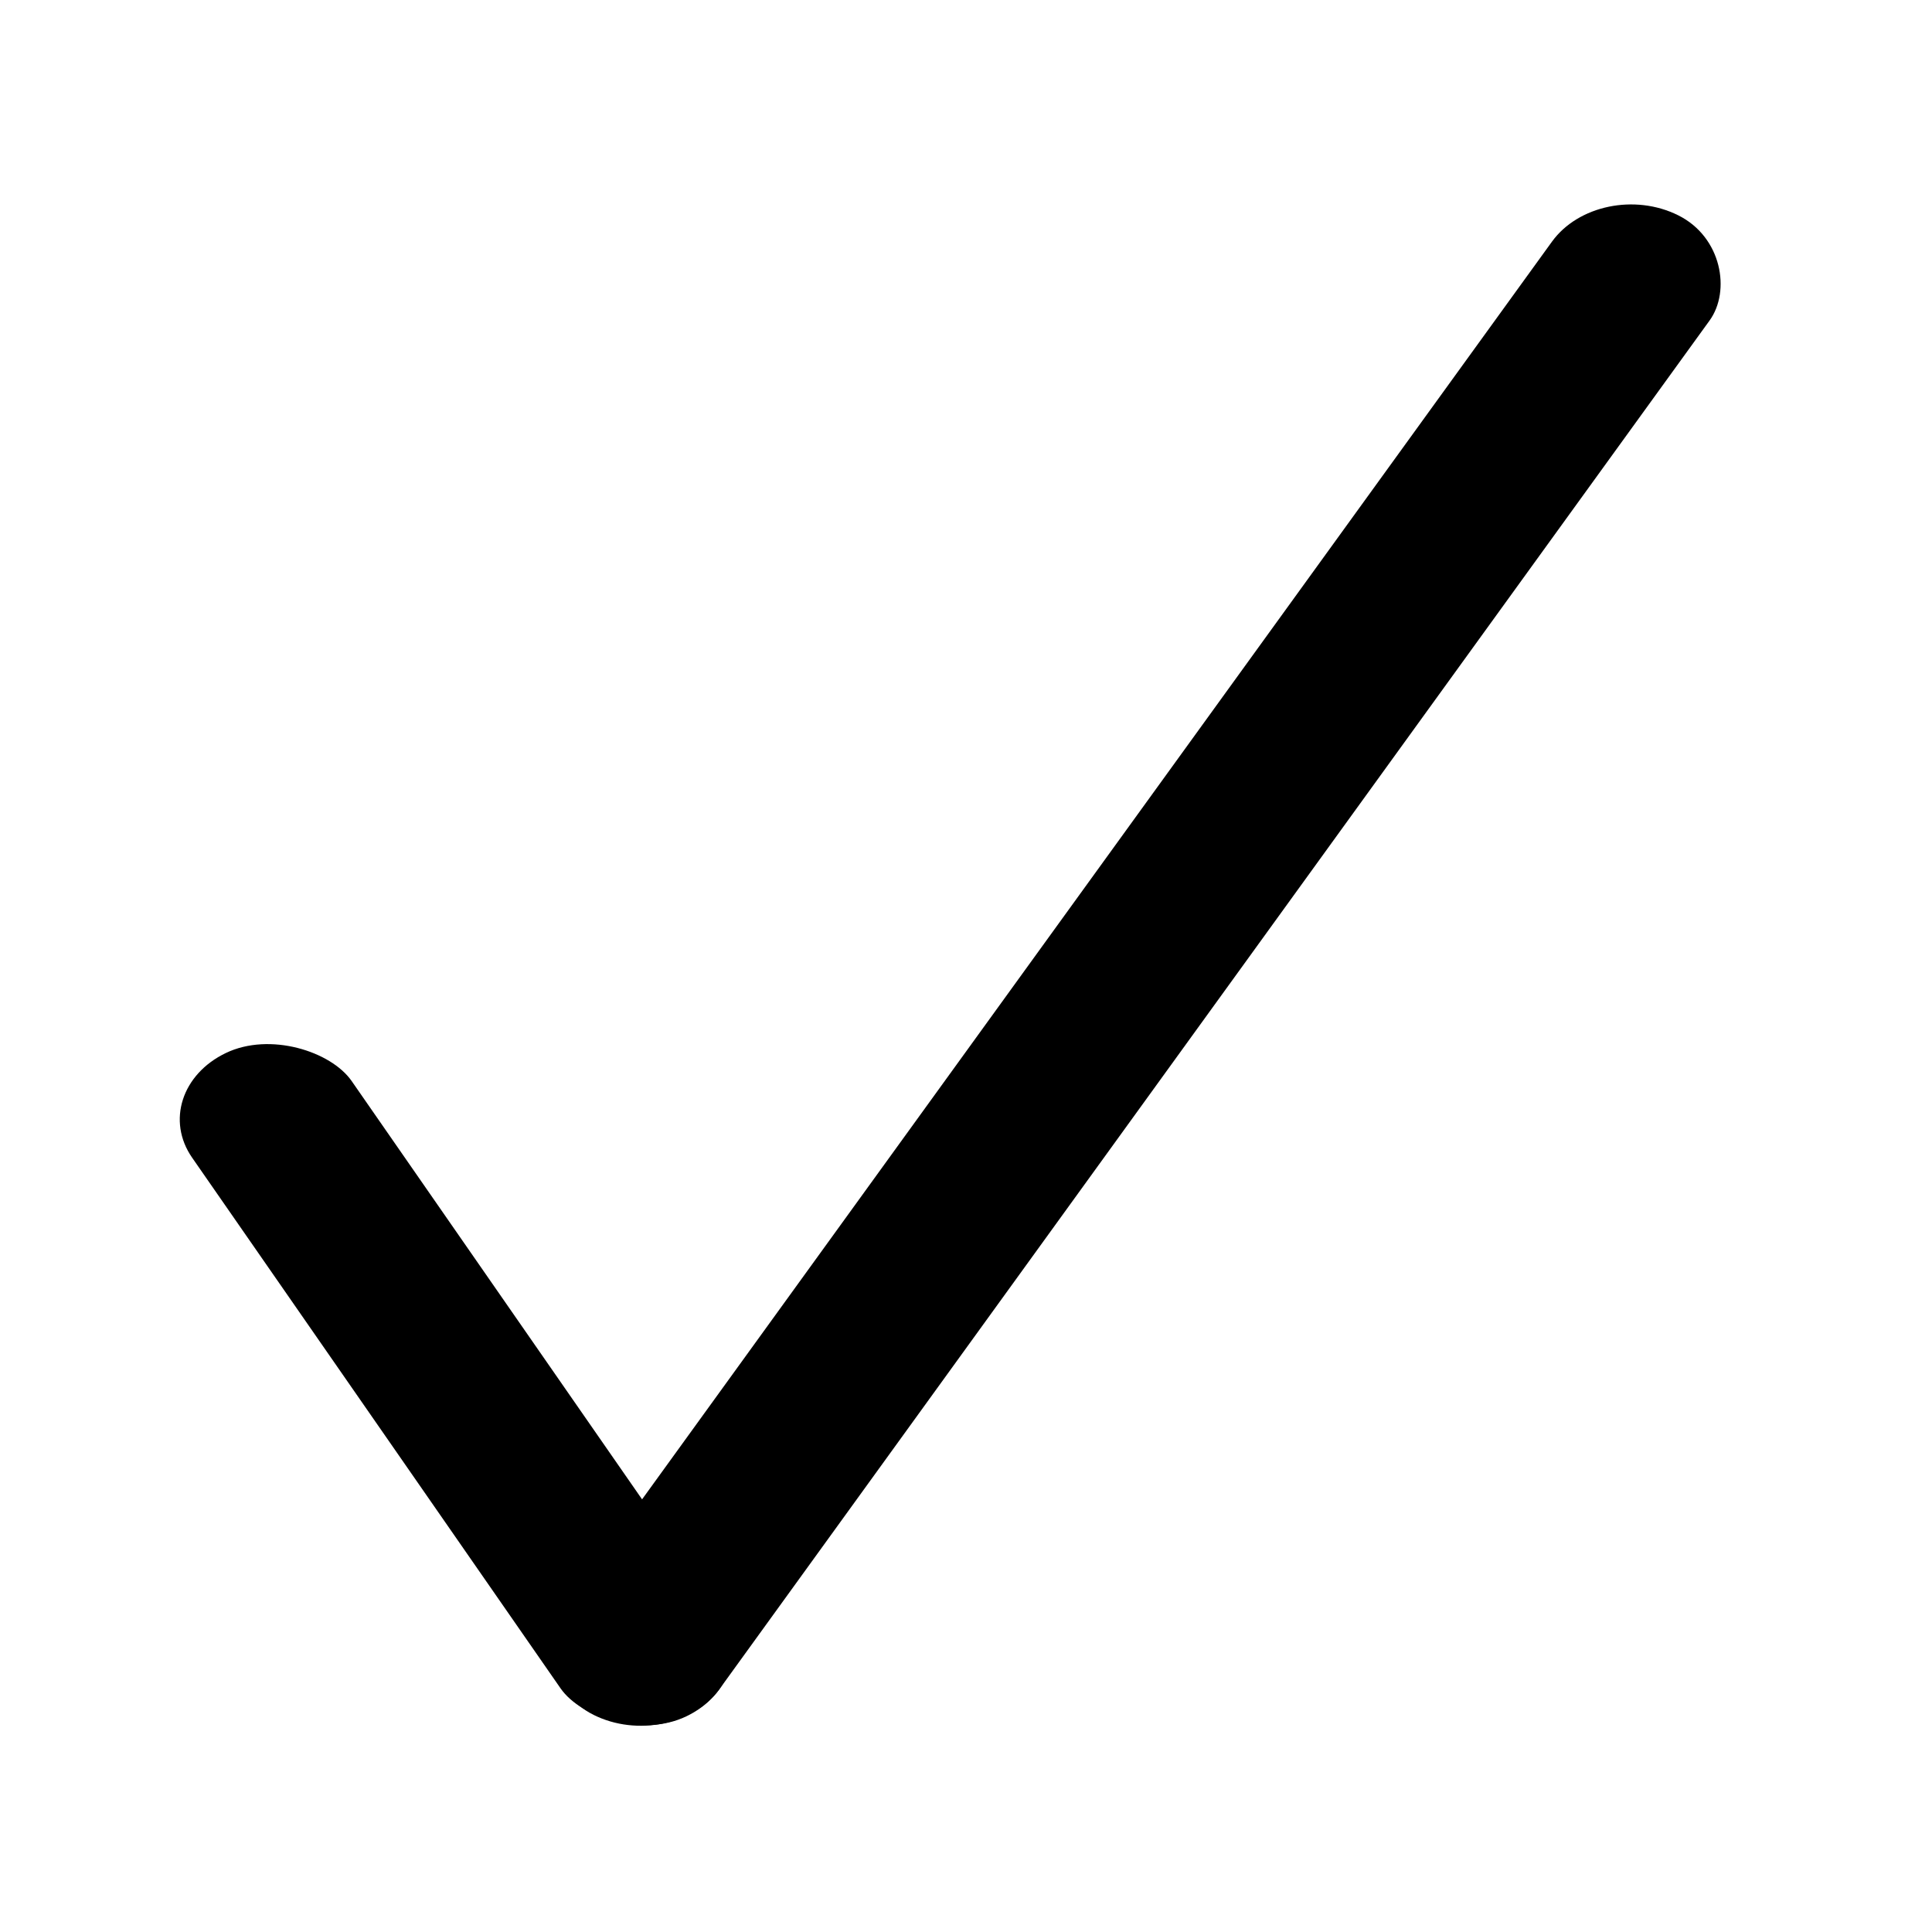 <?xml version="1.0" encoding="UTF-8" standalone="no"?>


<svg
   xmlns:dc="http://purl.org/dc/elements/1.1/"
   xmlns:cc="http://creativecommons.org/ns#"
   xmlns:rdf="http://www.w3.org/1999/02/22-rdf-syntax-ns#"
   xmlns:svg="http://www.w3.org/2000/svg"
   
   version="1.1"
   width="55"
   height="55"
   id="svg2">
  <svg:title
     id="title4">xxx</svg:title>
  <svg:desc
     id="desc6">WMO international weather symbol: xxx</svg:desc>
  <defs
     id="defs15" />
  <svg:g
     id="g3791">
    <svg:rect
       width="5.02"
       height="52.7"
       rx="2.51"
       ry="2.31"
       x="-45.4"
       y="-36.6"
       transform="matrix(-0.894,-0.447,0.586,-0.81,0,0)"
       id="rect3005"
       style="fill:#000000;fill-opacity:1;stroke:none" />
    <svg:rect
       width="5.04"
       height="23"
       rx="2.52"
       ry="2.3"
       x="9.45"
       y="-53.2"
       transform="matrix(-0.901,0.433,-0.57,-0.821,0,0)"
       id="rect3017"
       style="fill:#000000;fill-opacity:1;stroke:#000000;stroke-width:0;stroke-miterlimit:4;stroke-opacity:1;stroke-dasharray:none" />
  </svg:g>
</svg>
